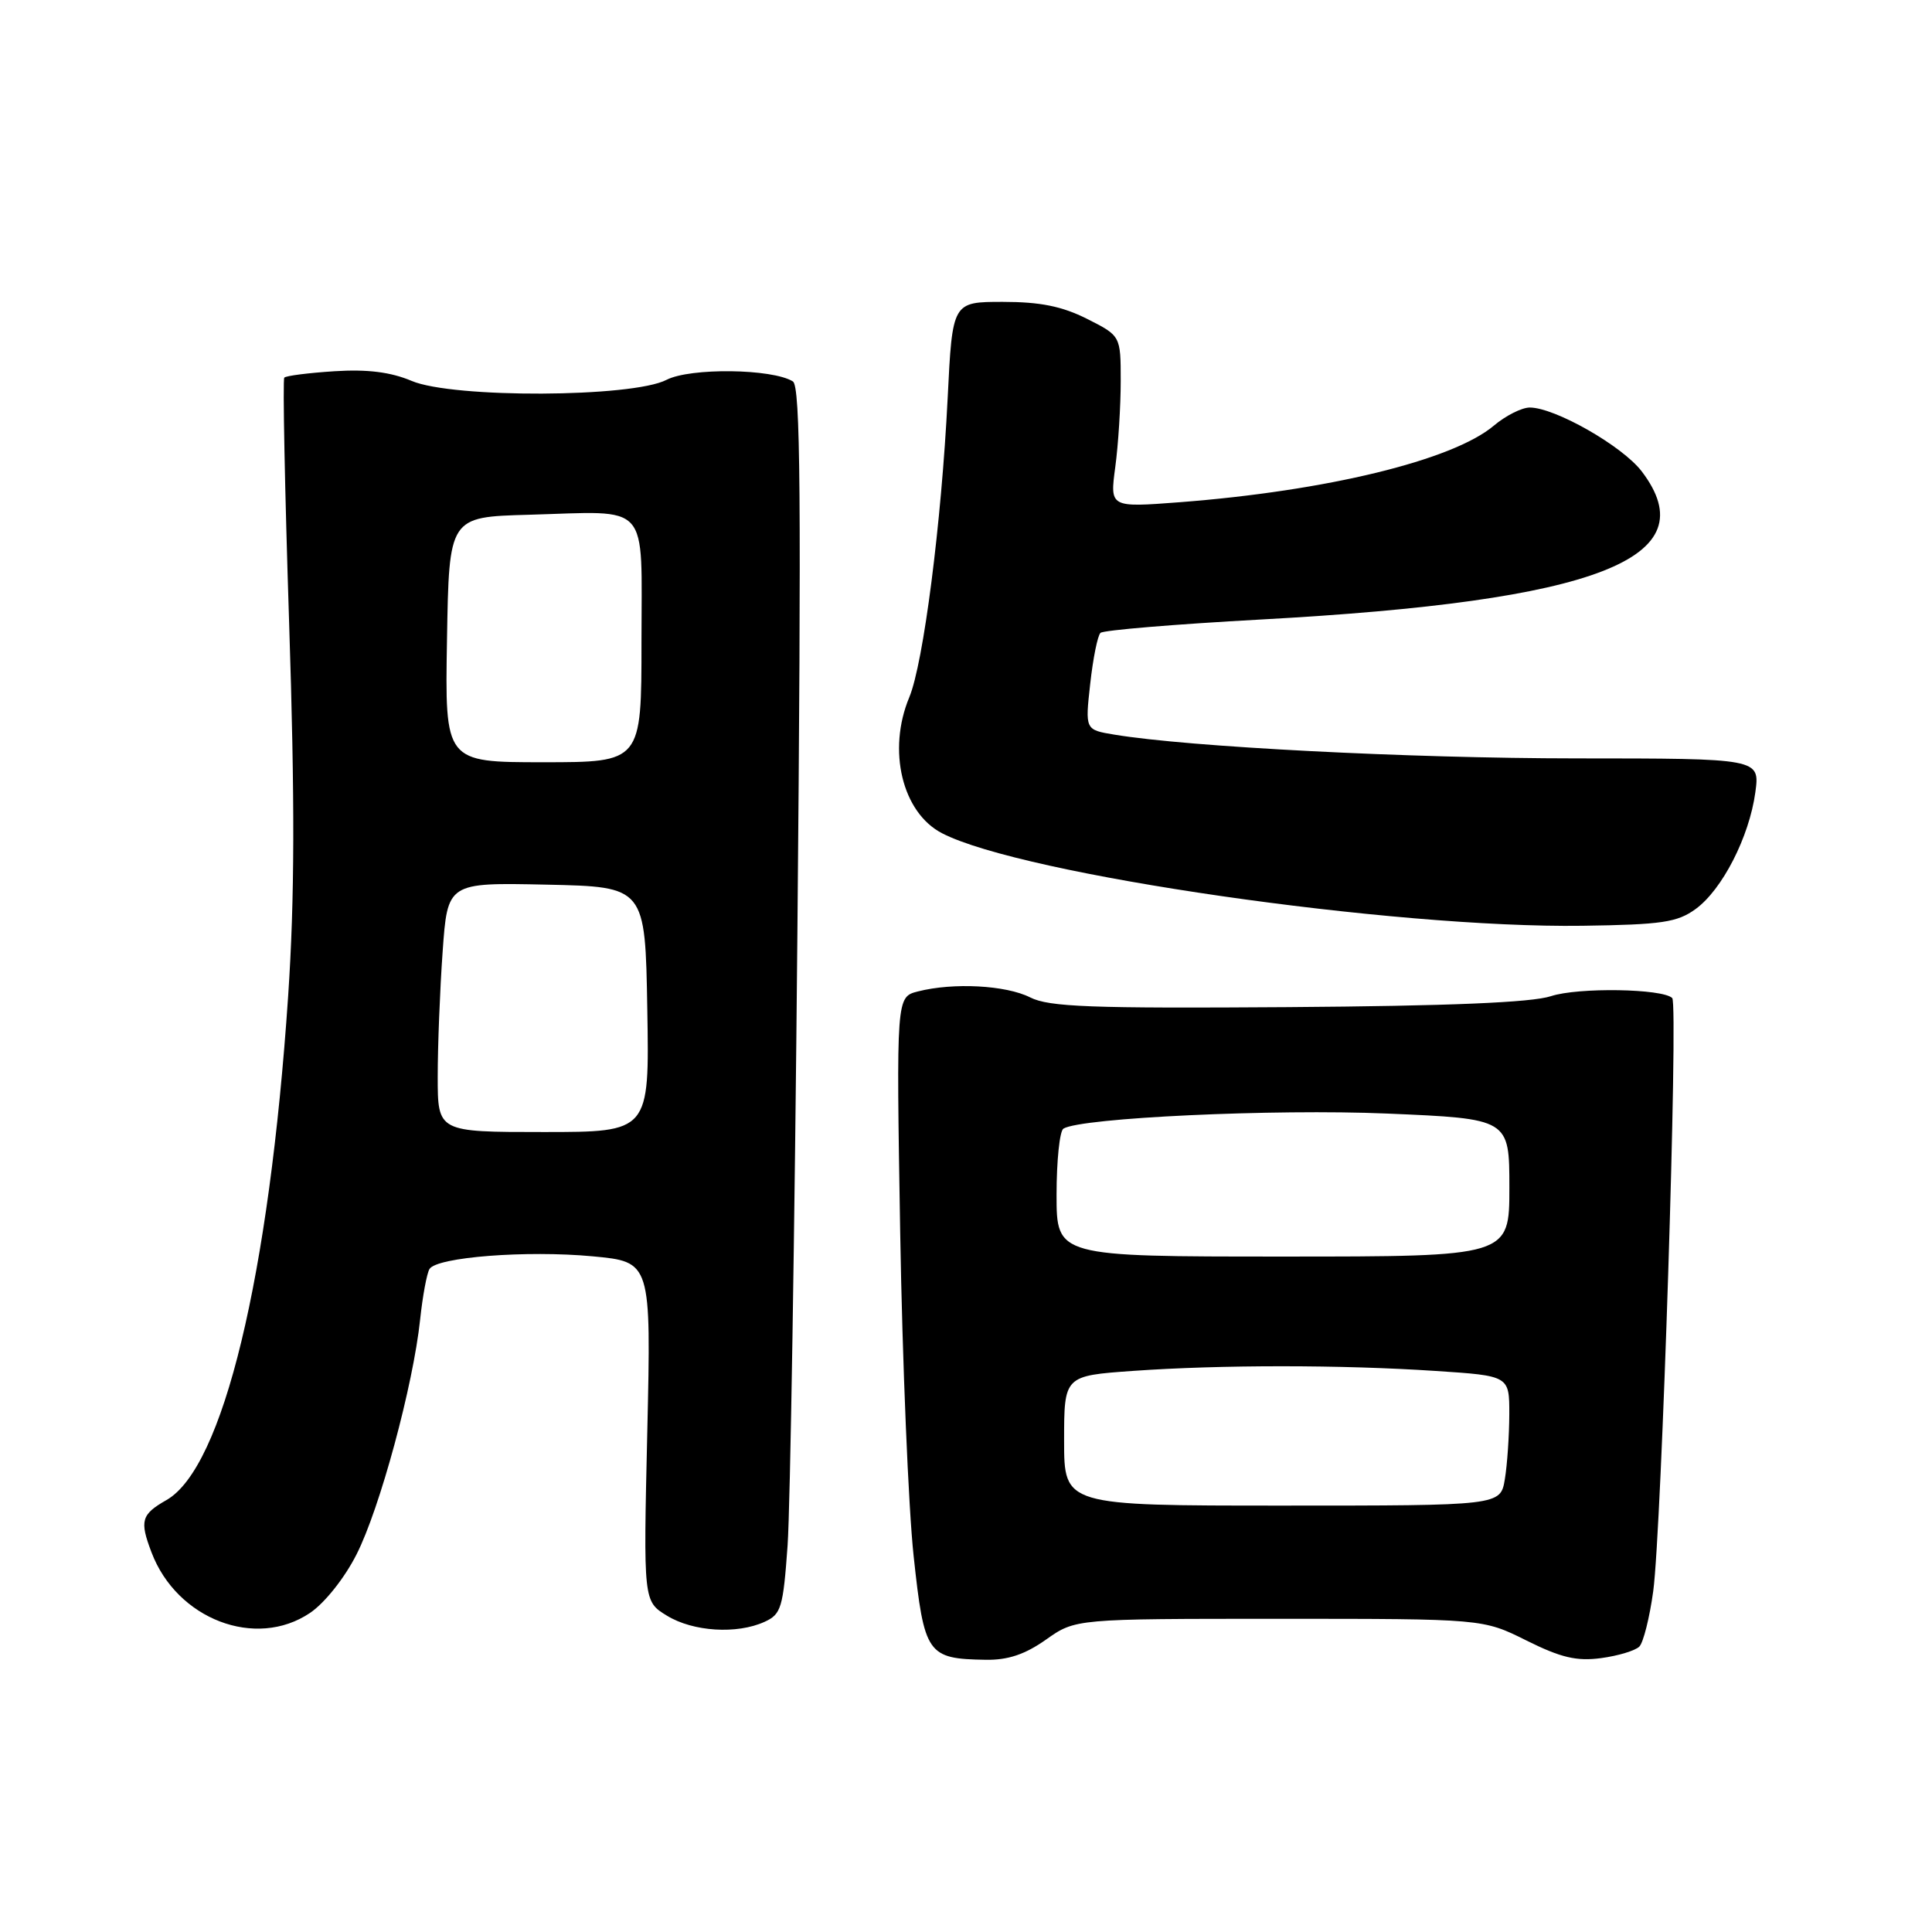 <?xml version="1.0" encoding="UTF-8" standalone="no"?>
<!DOCTYPE svg PUBLIC "-//W3C//DTD SVG 1.1//EN" "http://www.w3.org/Graphics/SVG/1.1/DTD/svg11.dtd" >
<svg xmlns="http://www.w3.org/2000/svg" xmlns:xlink="http://www.w3.org/1999/xlink" version="1.1" viewBox="0 0 256 256">
 <g >
 <path fill="currentColor"
d=" M 138.61 217.25 C 142.50 214.50 142.50 214.50 169.50 214.50 C 196.50 214.50 196.50 214.50 202.27 217.38 C 206.83 219.65 208.91 220.14 212.14 219.71 C 214.40 219.41 216.68 218.72 217.22 218.18 C 217.75 217.65 218.58 214.35 219.06 210.85 C 220.17 202.67 222.40 133.07 221.58 132.25 C 220.32 130.99 209.10 130.81 205.50 132.00 C 202.96 132.84 191.98 133.30 170.64 133.45 C 144.54 133.63 139.01 133.43 136.50 132.16 C 133.29 130.54 126.32 130.17 121.63 131.37 C 118.76 132.10 118.76 132.10 119.28 163.30 C 119.57 180.46 120.37 199.75 121.06 206.17 C 122.47 219.25 122.86 219.80 130.61 219.93 C 133.56 219.98 135.82 219.22 138.61 217.25 Z  M 41.08 213.72 C 43.01 212.42 45.66 209.10 47.24 205.97 C 50.33 199.90 54.75 183.56 55.67 174.84 C 56.00 171.73 56.56 168.72 56.91 168.15 C 57.88 166.57 69.79 165.65 78.54 166.47 C 86.28 167.20 86.28 167.20 85.77 189.69 C 85.25 212.18 85.25 212.18 88.38 214.09 C 91.85 216.21 97.65 216.57 101.31 214.90 C 103.51 213.90 103.77 213.05 104.36 204.78 C 104.71 199.81 105.30 163.25 105.66 123.53 C 106.19 65.75 106.07 51.16 105.06 50.54 C 102.32 48.84 91.46 48.71 88.32 50.33 C 83.77 52.69 59.99 52.79 54.54 50.47 C 51.77 49.30 48.69 48.91 44.32 49.19 C 40.89 49.41 37.89 49.79 37.67 50.04 C 37.45 50.30 37.74 64.90 38.31 82.50 C 39.08 106.24 39.05 119.02 38.18 132.00 C 35.67 169.16 29.56 194.50 22.05 198.77 C 18.72 200.67 18.48 201.50 20.07 205.68 C 23.43 214.57 33.89 218.57 41.08 213.72 Z  M 224.68 120.45 C 228.21 117.88 231.78 110.90 232.59 105.00 C 233.20 100.50 233.20 100.50 208.85 100.49 C 186.74 100.48 157.49 98.98 147.64 97.34 C 143.78 96.70 143.78 96.70 144.46 90.60 C 144.83 87.25 145.44 84.21 145.82 83.86 C 146.19 83.50 155.74 82.71 167.04 82.09 C 211.75 79.65 226.32 73.98 217.53 62.45 C 214.96 59.09 206.03 54.00 202.70 54.00 C 201.65 54.00 199.50 55.08 197.93 56.41 C 192.49 60.99 175.80 65.05 156.28 66.55 C 147.06 67.25 147.06 67.25 147.78 61.88 C 148.18 58.92 148.50 53.80 148.50 50.50 C 148.50 44.50 148.50 44.50 144.04 42.25 C 140.74 40.59 137.84 40.00 132.89 40.00 C 126.20 40.00 126.20 40.00 125.57 52.75 C 124.75 69.30 122.36 87.88 120.49 92.38 C 117.55 99.41 119.54 107.68 124.83 110.41 C 135.47 115.92 184.63 123.02 209.68 122.67 C 220.22 122.52 222.24 122.22 224.68 120.45 Z  M 141.00 190.90 C 141.00 182.30 141.00 182.30 150.15 181.65 C 161.77 180.83 177.74 180.83 190.25 181.66 C 200.00 182.30 200.00 182.30 199.99 187.40 C 199.98 190.21 199.72 194.07 199.40 196.00 C 198.82 199.50 198.82 199.50 169.91 199.50 C 141.00 199.50 141.00 199.50 141.00 190.90 Z  M 140.00 158.31 C 140.00 153.80 140.41 149.86 140.91 149.55 C 143.24 148.11 168.86 146.92 183.75 147.55 C 200.00 148.24 200.00 148.24 200.00 157.37 C 200.00 166.50 200.00 166.50 170.00 166.50 C 140.00 166.50 140.00 166.50 140.00 158.31 Z  M 58.00 142.65 C 58.00 138.61 58.29 131.18 58.65 126.13 C 59.30 116.94 59.30 116.94 72.40 117.22 C 85.50 117.50 85.50 117.50 85.77 133.75 C 86.05 150.00 86.05 150.00 72.02 150.00 C 58.00 150.00 58.00 150.00 58.00 142.65 Z  M 59.23 84.75 C 59.50 68.50 59.50 68.50 70.00 68.21 C 86.37 67.75 85.00 66.22 85.00 85.02 C 85.00 101.00 85.00 101.00 71.98 101.00 C 58.95 101.00 58.95 101.00 59.23 84.75 Z "/>
</g>
</svg>